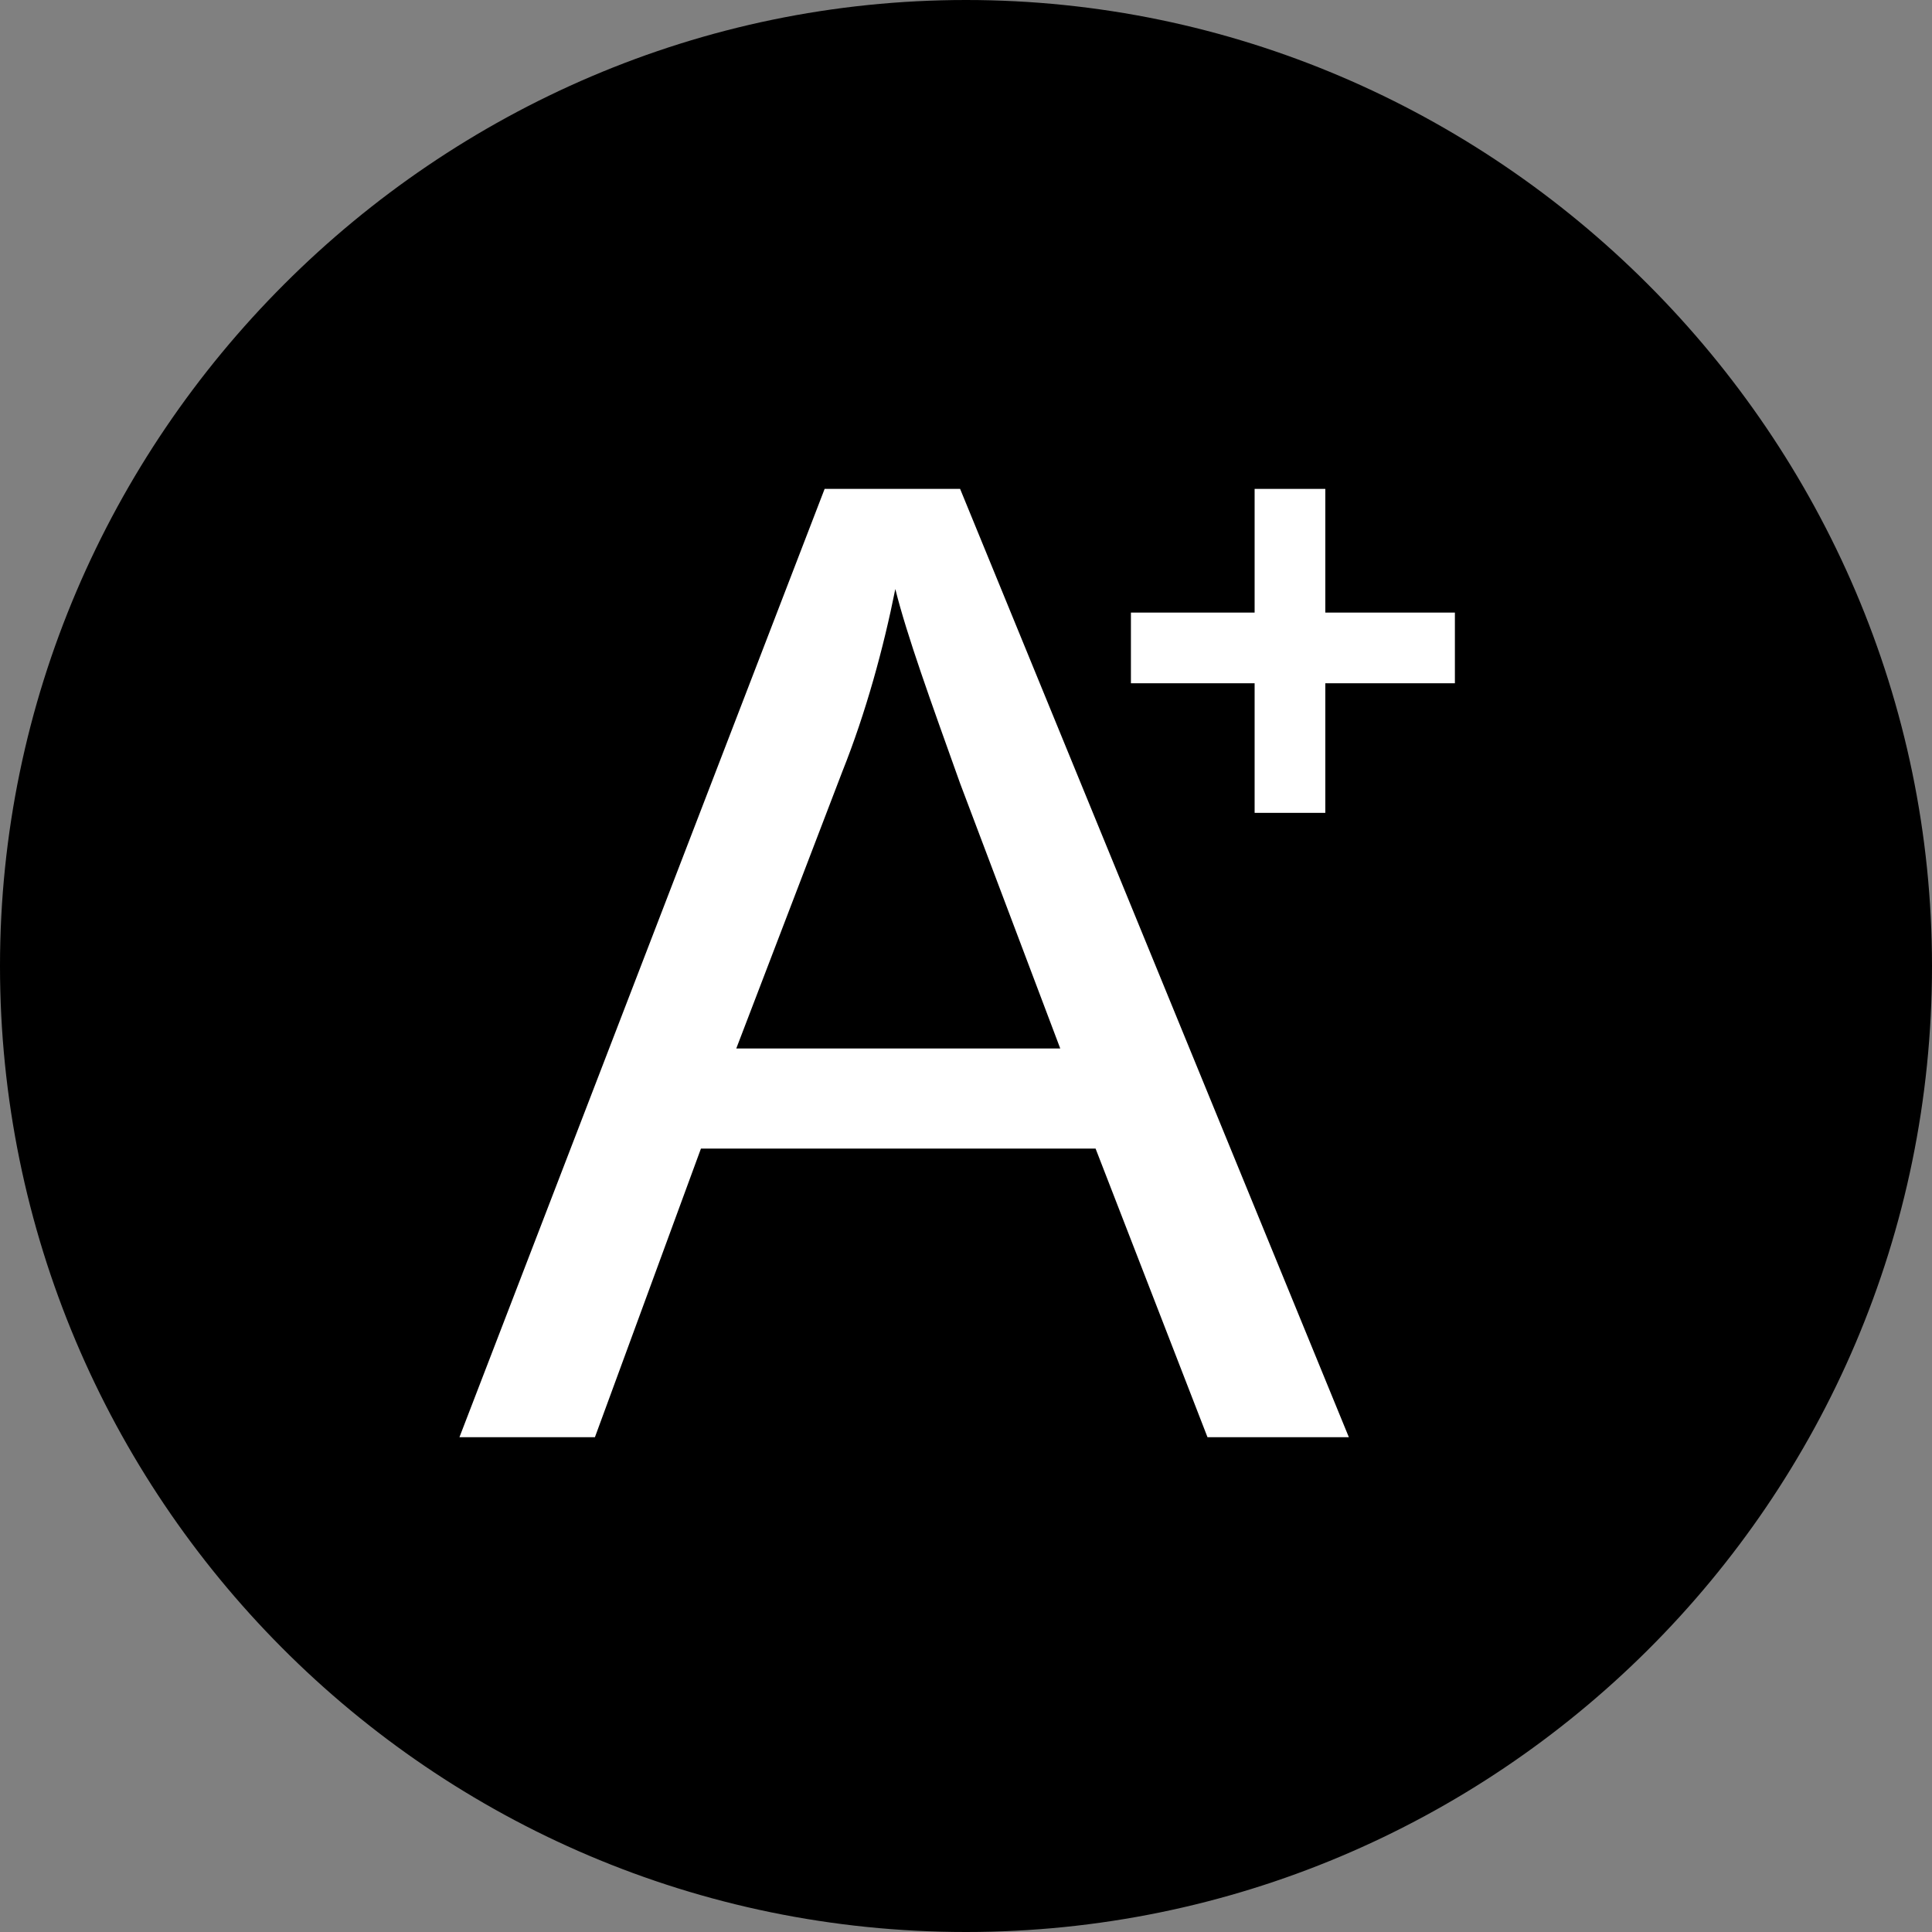 <?xml version="1.0" encoding="utf-8"?>
<!-- Generator: Adobe Illustrator 26.0.3, SVG Export Plug-In . SVG Version: 6.00 Build 0)  -->
<svg version="1.1" id="圖層_1" xmlns="http://www.w3.org/2000/svg" xmlns:xlink="http://www.w3.org/1999/xlink" x="0px" y="0px"
	 width="32.8px" height="32.8px" viewBox="0 0 32.8 32.8" style="enable-background:new 0 0 32.8 32.8;" xml:space="preserve">
<rect x="0" y="0" width="32.8" height="32.8" fill="#808080" stroke="none"/>
<style type="text/css">
	.st0{fill:#FFFFFF;}
</style>
<g id="圖層_2_00000114047886029011846530000005051213201676498824_">
	<g id="字級分享展開">
		<path d="M16.4,0C7.4,0,0,7.4,0,16.4c0,9,7.3,16.4,16.4,16.4c9,0,16.4-7.3,16.4-16.4C32.8,7.4,25.4,0,16.4,0z"/>
		<polygon class="st0" points="22.5,10.4 22.5,8.3 21.3,8.3 21.3,10.4 19.2,10.4 19.2,11.6 21.3,11.6 21.3,13.8 22.5,13.8 
			22.5,11.6 24.7,11.6 24.7,10.4 		"/>
		<path class="st0" d="M7.8,24.4L14,8.3h2.3l6.6,16.1h-2.4l-1.9-4.9h-6.7l-1.8,4.9L7.8,24.4z M12.5,17.8H18l-1.7-4.5
			c-0.5-1.4-0.9-2.5-1.1-3.3c-0.2,1-0.5,2.1-0.9,3.1L12.5,17.8z"/>
	</g>
</g>
</svg>
